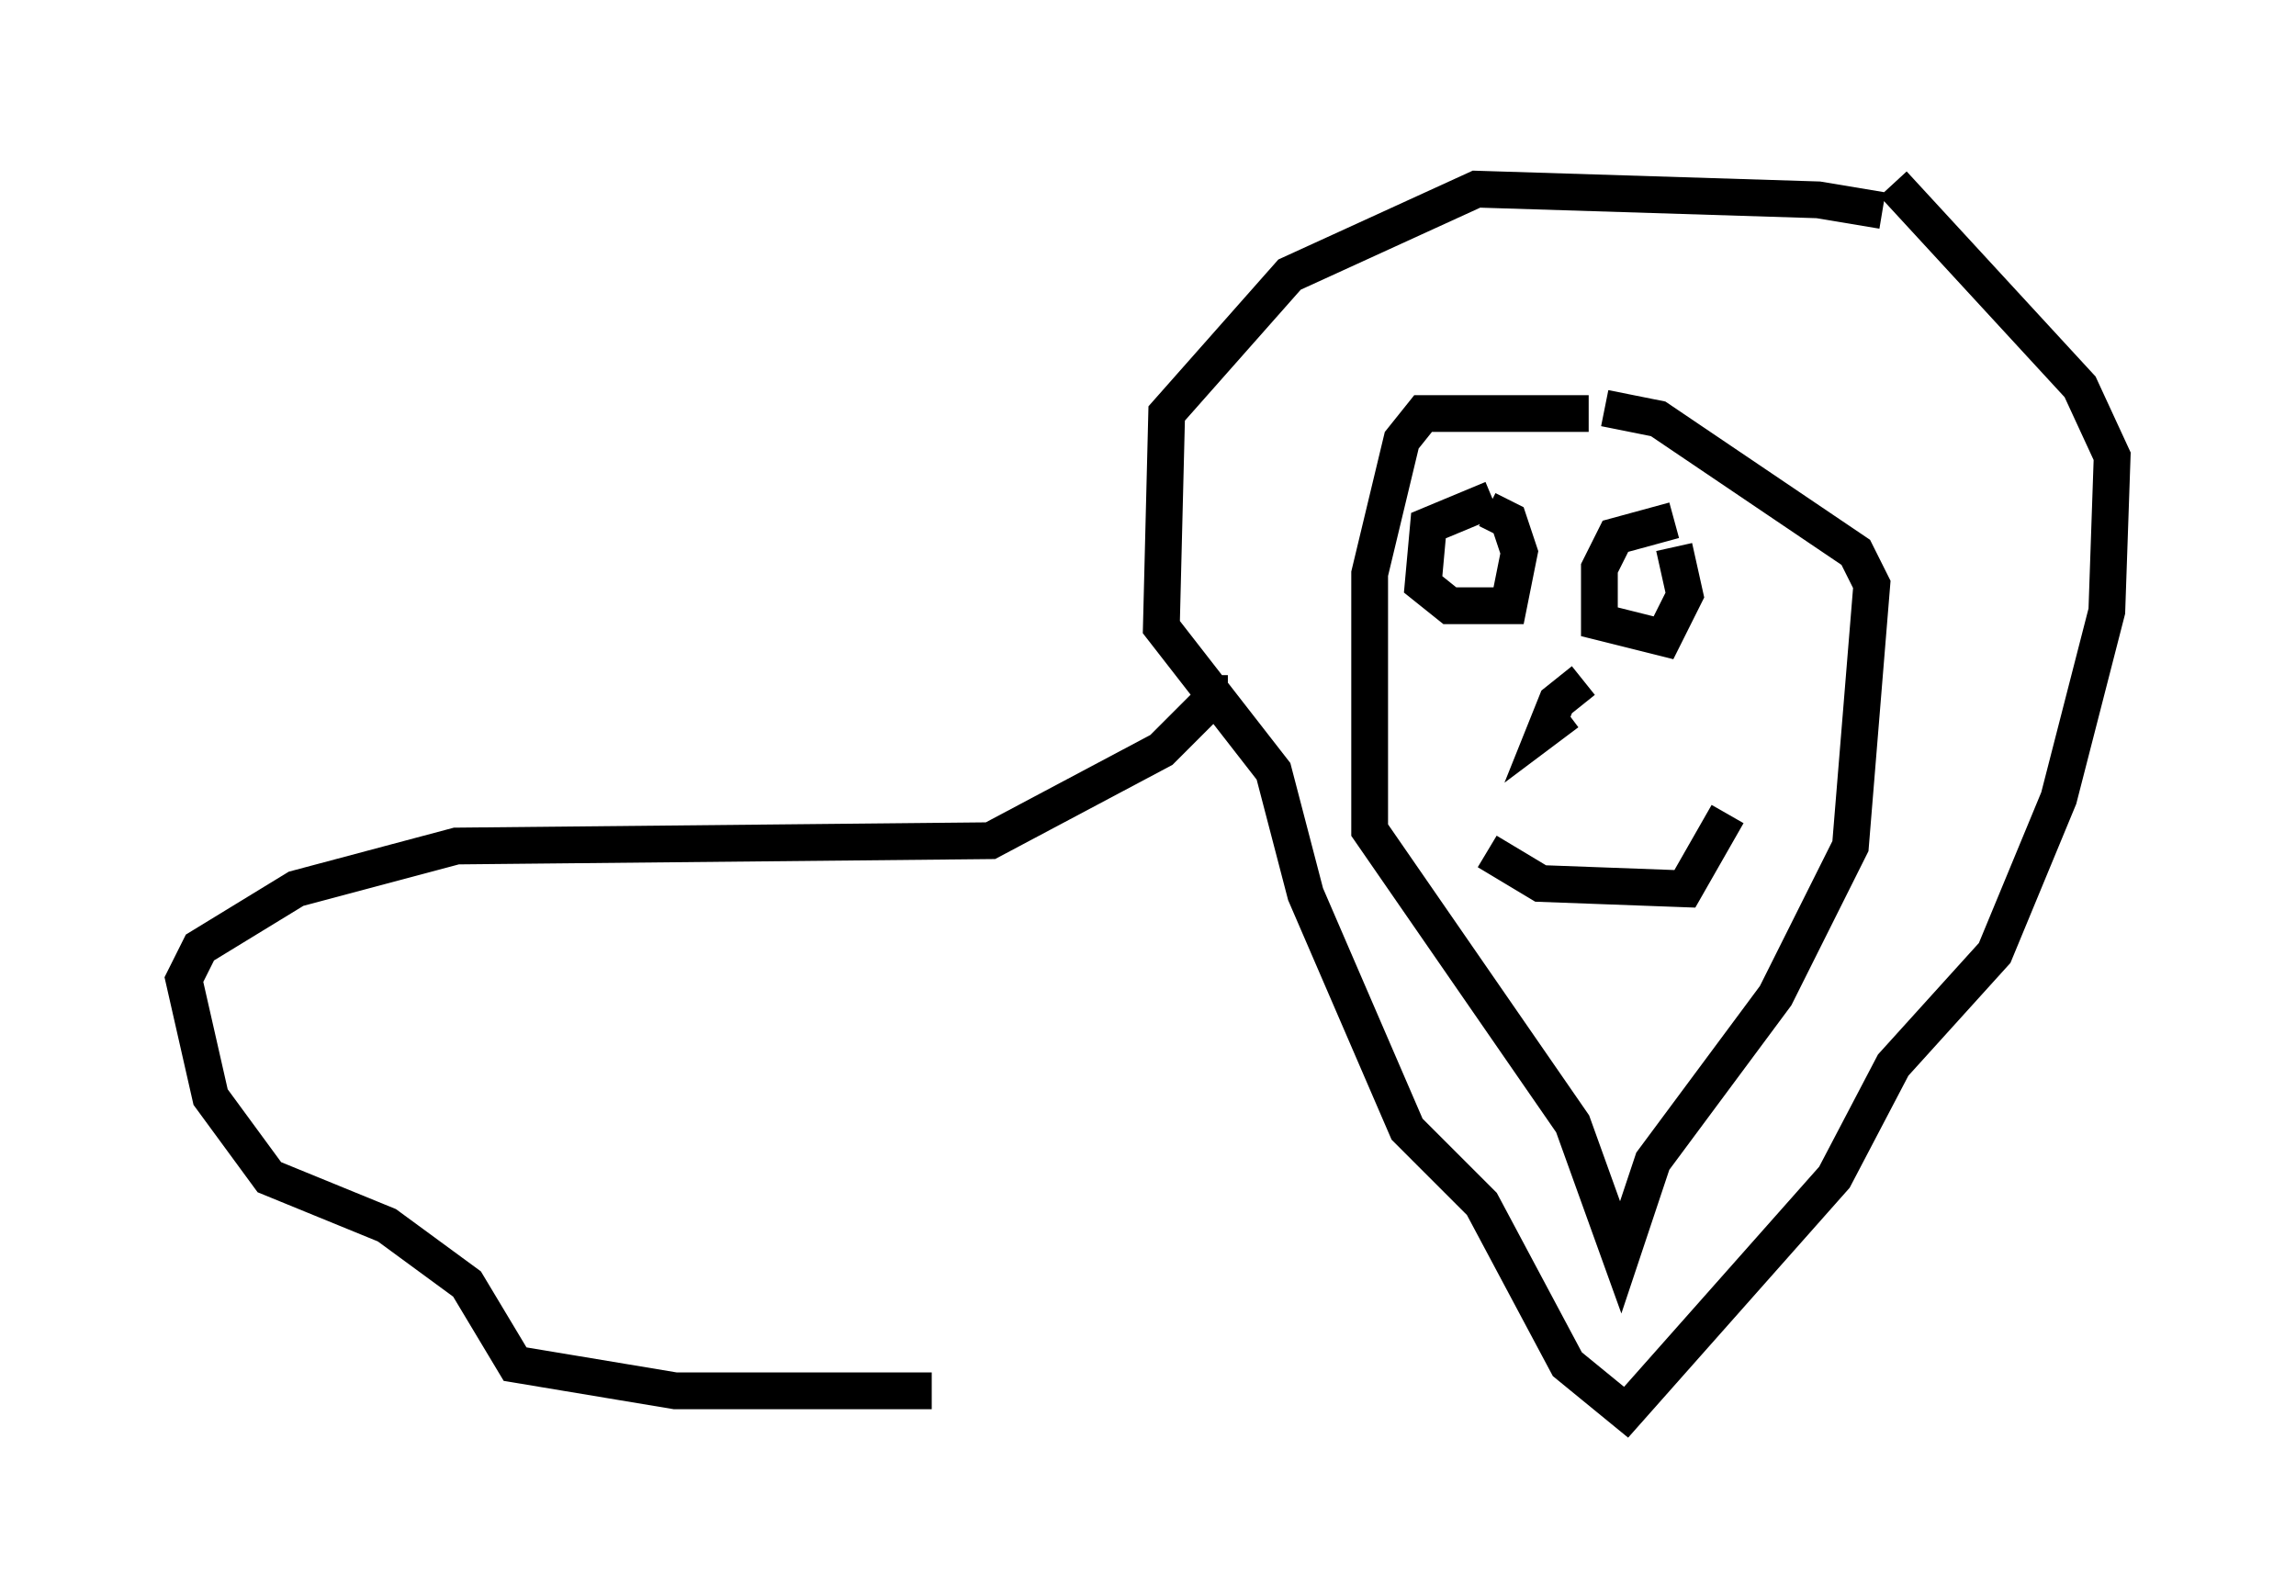<?xml version="1.0" encoding="utf-8" ?>
<svg baseProfile="full" height="43.408" version="1.1" width="62.436" xmlns="http://www.w3.org/2000/svg" xmlns:ev="http://www.w3.org/2001/xml-events" xmlns:xlink="http://www.w3.org/1999/xlink"><defs /><rect fill="white" height="43.408" width="62.436" x="0" y="0" /><path d="M52.497, 6.598 m-1.307, -0.872 l-1.743, -0.291 -9.296, -0.291 l-5.084, 2.324 -3.341, 3.777 l-0.145, 5.81 3.05, 3.922 l0.872, 3.341 2.76, 6.391 l2.034, 2.034 2.324, 4.358 l1.598, 1.307 5.665, -6.391 l1.598, -3.05 2.76, -3.05 l1.743, -4.212 1.307, -5.084 l0.145, -4.212 -0.872, -1.888 l-5.084, -5.52 m-8.279, 6.246 l-4.503, 0.0 -0.581, 0.726 l-0.872, 3.631 0.0, 6.972 l5.52, 7.989 1.307, 3.631 l0.872, -2.615 3.341, -4.503 l2.034, -4.067 0.581, -7.117 l-0.436, -0.872 -5.374, -3.631 l-1.453, -0.291 m-3.05, 2.469 l-1.743, 0.726 -0.145, 1.598 l0.726, 0.581 1.598, 0.0 l0.291, -1.453 -0.291, -0.872 l-0.581, -0.291 m5.084, 0.291 l-1.598, 0.436 -0.436, 0.872 l0.0, 1.453 1.743, 0.436 l0.581, -1.162 -0.291, -1.307 m-2.469, 3.631 l-0.726, 0.581 -0.291, 0.726 l0.581, -0.436 m-2.179, 3.777 l1.453, 0.872 3.922, 0.145 l1.162, -2.034 m-14.089, -3.777 l0.0, 0.726 -1.307, 1.307 l-4.648, 2.469 -14.525, 0.145 l-4.358, 1.162 -2.615, 1.598 l-0.436, 0.872 0.726, 3.196 l1.598, 2.179 3.196, 1.307 l2.179, 1.598 1.307, 2.179 l4.358, 0.726 6.972, 0.0 " fill="none" stroke="black" stroke-width="1" /></svg>